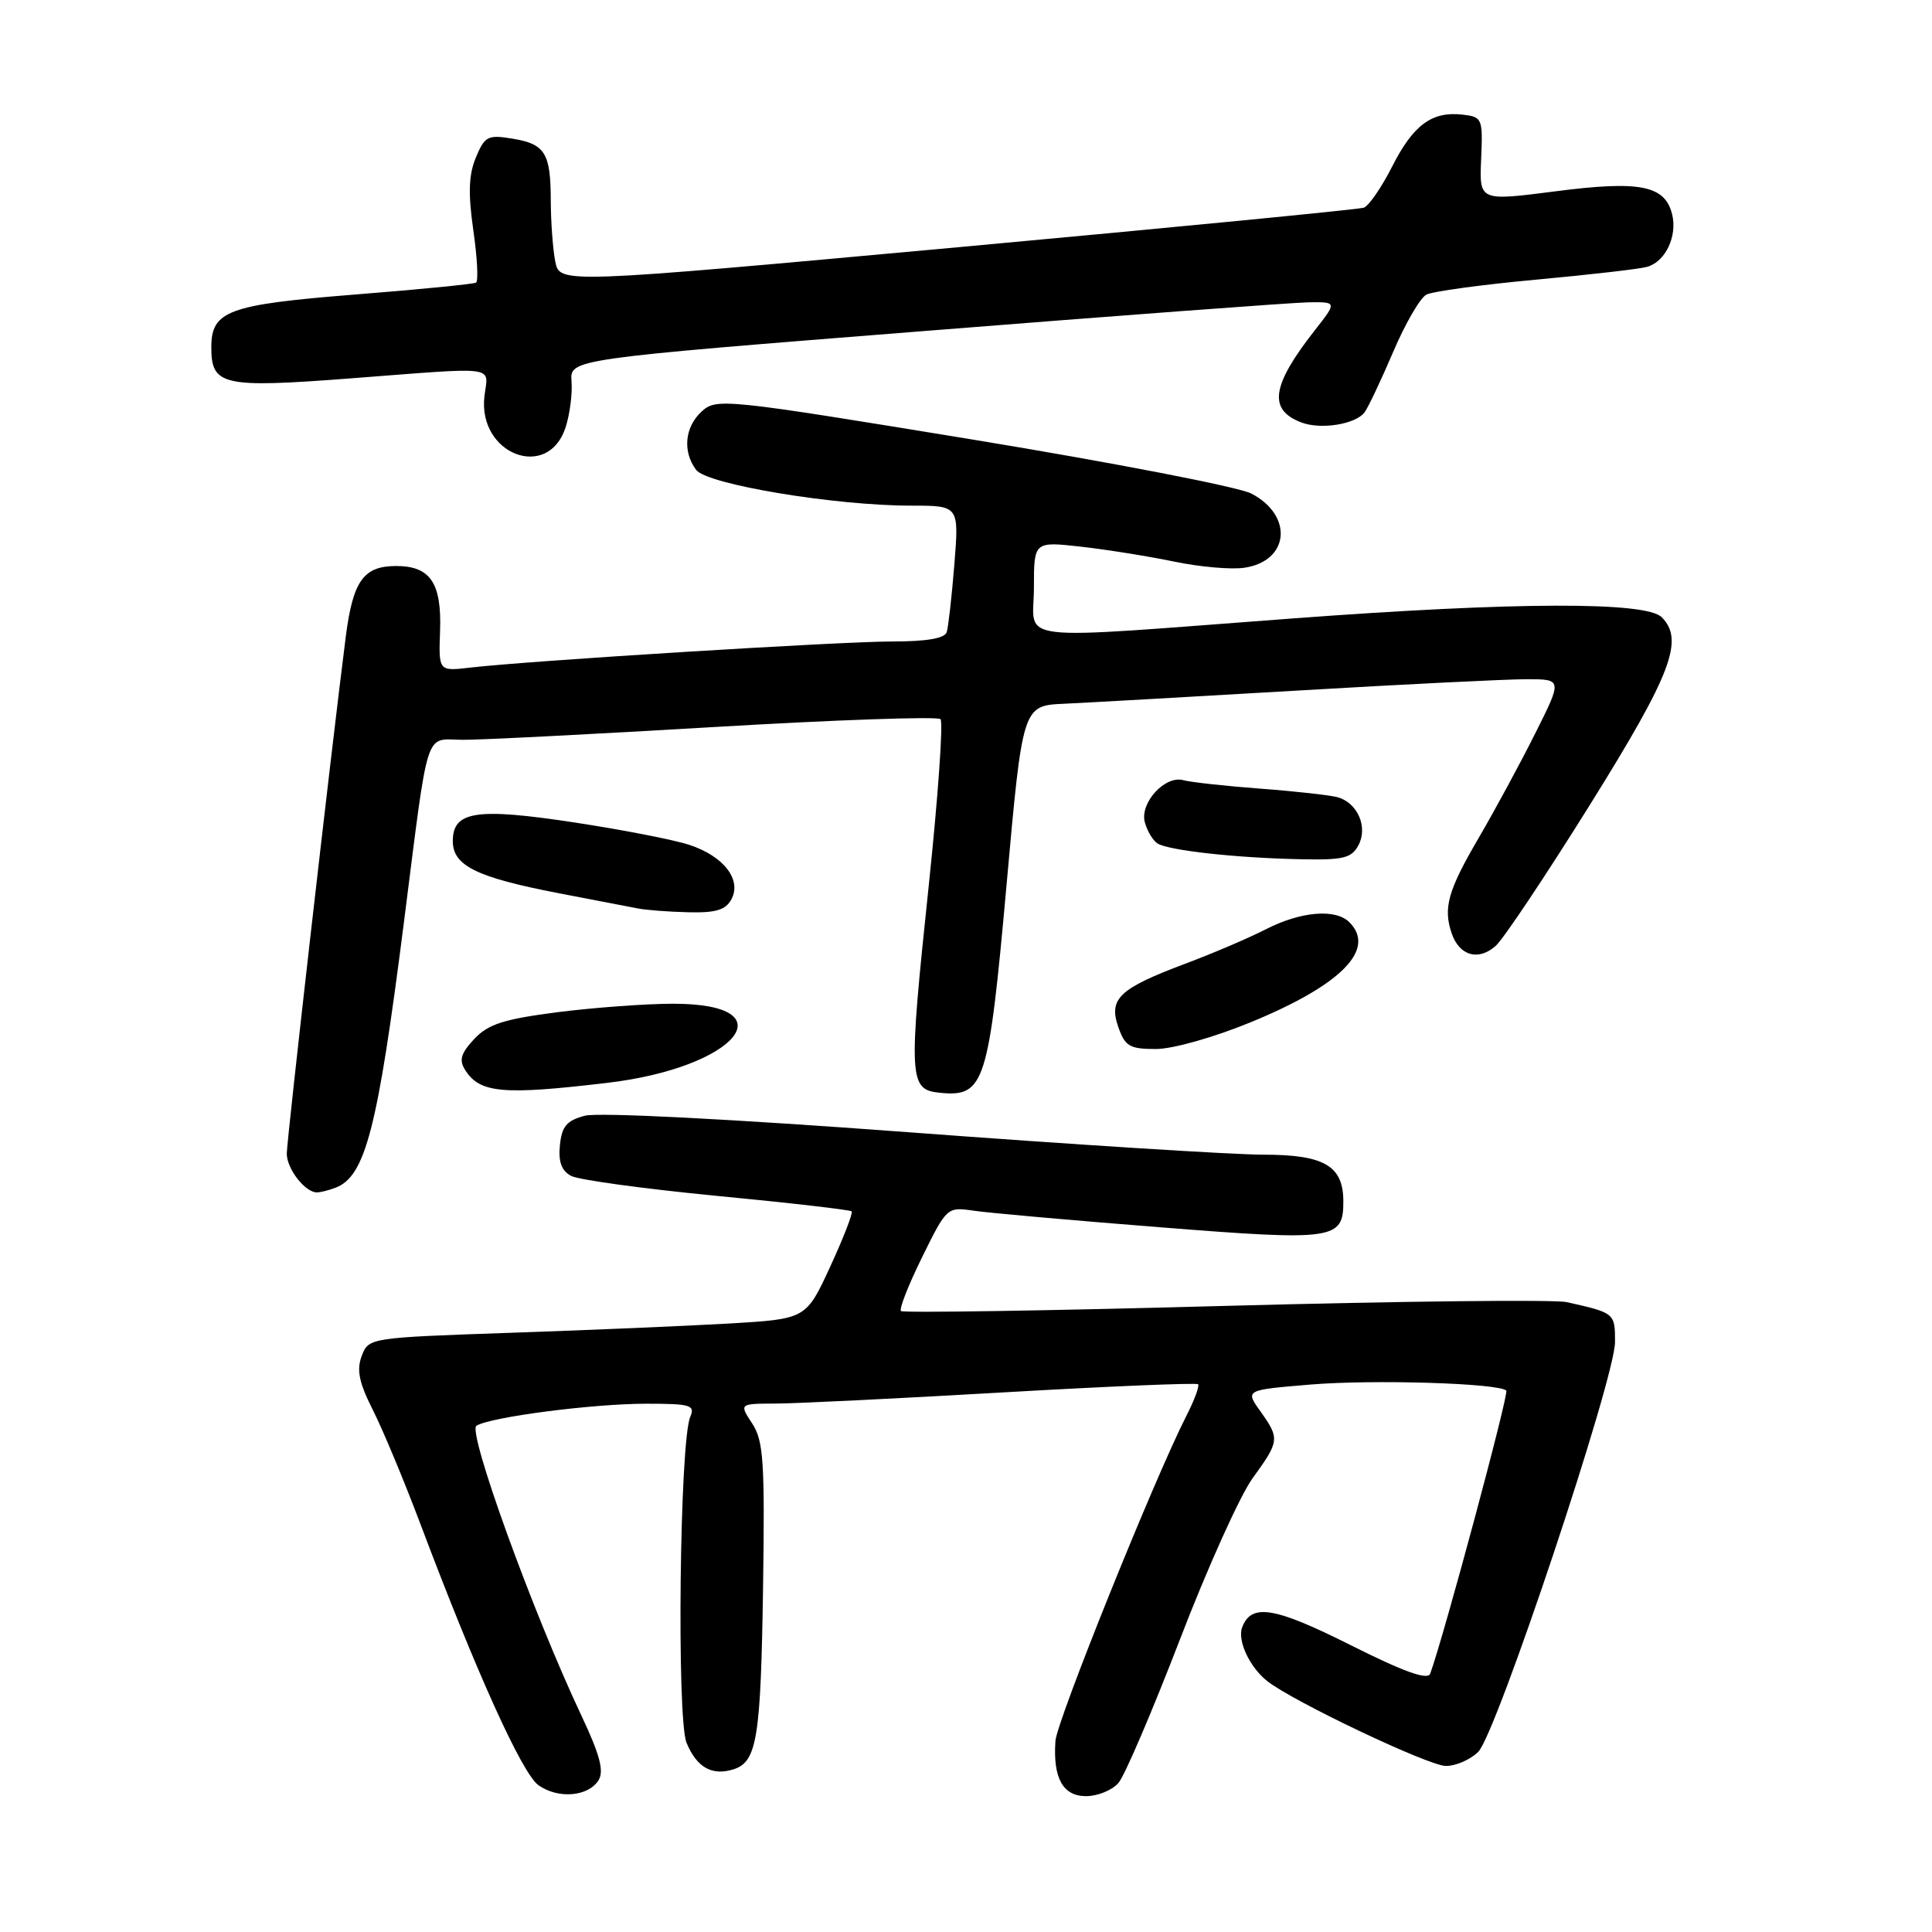 <?xml version="1.0" encoding="UTF-8" standalone="no"?>
<!DOCTYPE svg PUBLIC "-//W3C//DTD SVG 1.1//EN" "http://www.w3.org/Graphics/SVG/1.1/DTD/svg11.dtd" >
<svg xmlns="http://www.w3.org/2000/svg" xmlns:xlink="http://www.w3.org/1999/xlink" version="1.1" viewBox="0 0 256 256">
 <g >
 <path fill="currentColor"
d=" M 79.31 235.89 C 80.06 234.68 79.49 232.53 77.07 227.39 C 70.63 213.76 61.91 189.67 63.13 188.92 C 65.02 187.75 78.55 186.00 85.65 186.00 C 91.52 186.00 92.13 186.18 91.46 187.75 C 90.06 190.99 89.65 227.73 90.97 230.93 C 92.33 234.21 94.35 235.34 97.20 234.44 C 100.31 233.45 100.81 230.33 101.11 210.28 C 101.35 193.67 101.17 190.90 99.67 188.62 C 97.95 186.00 97.95 186.00 102.73 185.98 C 105.35 185.98 118.94 185.31 132.93 184.50 C 146.92 183.69 158.54 183.21 158.75 183.42 C 158.97 183.63 158.26 185.54 157.18 187.65 C 152.96 195.93 140.03 228.03 139.85 230.69 C 139.51 235.61 140.84 238.00 143.91 238.00 C 145.44 238.00 147.37 237.21 148.20 236.25 C 149.03 235.29 152.68 226.75 156.33 217.28 C 159.97 207.80 164.31 198.17 165.97 195.88 C 169.56 190.93 169.59 190.64 167.00 186.99 C 164.99 184.18 164.99 184.18 173.65 183.46 C 181.98 182.77 198.61 183.28 199.59 184.26 C 199.97 184.64 191.34 216.73 189.51 221.77 C 189.18 222.66 186.04 221.54 178.95 217.98 C 168.87 212.92 165.82 212.42 164.60 215.61 C 163.92 217.36 165.57 220.90 167.91 222.75 C 171.34 225.46 189.32 234.00 191.59 234.00 C 192.92 234.00 194.84 233.16 195.88 232.12 C 198.30 229.70 214.00 182.65 214.00 177.82 C 214.00 173.99 213.96 173.96 207.60 172.54 C 206.00 172.18 185.61 172.41 162.28 173.04 C 138.95 173.68 119.65 173.98 119.38 173.72 C 119.12 173.45 120.38 170.24 122.19 166.57 C 125.44 159.97 125.51 159.91 128.99 160.42 C 130.92 160.71 142.05 161.70 153.72 162.62 C 176.81 164.45 178.00 164.28 178.00 159.21 C 178.00 154.47 175.48 153.00 167.40 153.00 C 163.38 153.00 142.19 151.66 120.29 150.02 C 96.68 148.26 79.27 147.37 77.49 147.84 C 75.09 148.48 74.44 149.24 74.19 151.75 C 73.97 153.96 74.41 155.14 75.69 155.82 C 76.69 156.34 85.37 157.53 94.99 158.46 C 104.61 159.38 112.64 160.31 112.85 160.51 C 113.05 160.71 111.77 164.01 110.01 167.83 C 106.81 174.77 106.81 174.77 96.65 175.37 C 91.07 175.69 78.03 176.25 67.68 176.60 C 48.94 177.25 48.85 177.26 47.93 179.67 C 47.23 181.53 47.57 183.19 49.39 186.80 C 50.70 189.38 53.55 196.22 55.73 202.00 C 63.10 221.57 69.18 235.01 71.35 236.55 C 73.97 238.40 77.94 238.07 79.31 235.89 Z  M 44.46 157.38 C 48.42 155.86 50.03 149.61 53.51 122.30 C 56.87 95.90 56.20 97.99 61.27 98.03 C 63.60 98.05 78.65 97.28 94.72 96.33 C 110.78 95.38 124.24 94.91 124.62 95.29 C 125.00 95.67 124.30 105.56 123.07 117.28 C 120.35 143.10 120.42 144.39 124.55 144.80 C 130.45 145.38 131.00 143.67 133.37 117.29 C 135.50 93.50 135.50 93.50 141.00 93.25 C 144.03 93.11 157.97 92.32 172.00 91.50 C 186.03 90.67 199.64 90.00 202.26 90.00 C 207.03 90.00 207.03 90.00 203.39 97.25 C 201.39 101.24 198.04 107.42 195.95 111.00 C 191.86 117.99 191.21 120.29 192.35 123.66 C 193.36 126.65 195.92 127.38 198.20 125.32 C 199.25 124.37 204.89 115.92 210.73 106.55 C 221.48 89.30 223.20 84.80 220.18 81.78 C 218.10 79.70 200.83 79.75 171.65 81.92 C 133.17 84.79 137.00 85.24 137.00 77.87 C 137.00 71.74 137.00 71.74 143.25 72.44 C 146.69 72.83 152.25 73.72 155.61 74.42 C 158.97 75.12 163.14 75.49 164.88 75.23 C 170.86 74.35 171.41 68.30 165.79 65.39 C 164.10 64.52 147.48 61.30 128.86 58.24 C 96.05 52.86 94.94 52.74 93.00 54.50 C 90.73 56.56 90.41 59.84 92.25 62.27 C 93.71 64.19 110.59 67.00 120.72 67.00 C 127.08 67.00 127.08 67.00 126.46 74.75 C 126.12 79.01 125.66 83.06 125.45 83.75 C 125.19 84.59 122.82 85.00 118.22 85.00 C 111.34 85.00 70.12 87.55 62.31 88.46 C 58.12 88.95 58.12 88.95 58.31 83.63 C 58.54 77.25 57.02 75.00 52.50 75.00 C 48.17 75.00 46.77 76.96 45.82 84.34 C 43.93 99.09 38.00 151.07 38.00 152.87 C 38.00 154.88 40.43 158.00 41.99 158.00 C 42.46 158.00 43.56 157.72 44.46 157.38 Z  M 80.50 143.48 C 97.61 141.46 104.63 133.00 89.20 133.00 C 85.59 133.00 78.69 133.51 73.88 134.12 C 66.76 135.04 64.69 135.70 62.84 137.67 C 61.07 139.56 60.80 140.46 61.63 141.77 C 63.57 144.85 66.60 145.13 80.50 143.48 Z  M 165.81 135.42 C 177.75 130.50 182.38 125.78 178.80 122.20 C 176.98 120.38 172.39 120.76 167.78 123.11 C 165.50 124.28 160.68 126.34 157.07 127.69 C 148.29 130.99 146.87 132.33 148.18 136.08 C 149.07 138.64 149.68 139.00 153.15 139.00 C 155.41 139.00 160.85 137.46 165.81 135.42 Z  M 96.92 119.15 C 98.30 116.56 95.90 113.45 91.34 111.95 C 89.33 111.28 82.48 109.95 76.12 108.98 C 63.09 107.00 60.00 107.48 60.00 111.45 C 60.00 114.71 63.13 116.25 74.00 118.35 C 78.67 119.25 83.40 120.16 84.50 120.37 C 85.60 120.59 88.62 120.82 91.21 120.88 C 94.85 120.97 96.16 120.58 96.92 119.15 Z  M 180.00 112.00 C 181.28 109.60 179.90 106.39 177.25 105.64 C 176.29 105.37 171.68 104.85 167.00 104.50 C 162.32 104.15 157.74 103.64 156.80 103.38 C 154.39 102.70 151.02 106.36 151.69 108.94 C 152.00 110.09 152.75 111.36 153.37 111.76 C 154.82 112.68 163.63 113.67 172.21 113.85 C 177.99 113.98 179.08 113.72 180.00 112.00 Z  M 74.94 56.64 C 75.50 54.92 75.86 52.17 75.73 50.54 C 75.50 47.58 75.50 47.58 122.50 43.86 C 148.35 41.80 171.23 40.10 173.33 40.06 C 177.17 40.00 177.17 40.00 174.23 43.75 C 168.47 51.10 168.00 54.29 172.44 55.98 C 175.02 56.96 179.60 56.23 180.81 54.64 C 181.28 54.01 182.98 50.42 184.59 46.66 C 186.19 42.89 188.18 39.47 189.00 39.04 C 189.82 38.61 196.35 37.72 203.50 37.06 C 210.65 36.40 217.29 35.64 218.25 35.36 C 220.69 34.67 222.29 31.28 221.56 28.37 C 220.60 24.55 217.27 23.90 206.03 25.36 C 196.01 26.65 196.01 26.65 196.26 21.07 C 196.49 15.69 196.41 15.49 193.80 15.19 C 189.74 14.72 187.27 16.54 184.46 22.08 C 183.06 24.84 181.37 27.29 180.71 27.52 C 180.04 27.75 155.80 30.11 126.83 32.77 C 74.17 37.59 74.17 37.59 73.58 34.67 C 73.26 33.06 72.99 29.44 72.98 26.62 C 72.97 20.25 72.24 19.07 67.83 18.36 C 64.64 17.84 64.22 18.06 63.05 20.88 C 62.10 23.17 62.02 25.64 62.72 30.53 C 63.24 34.14 63.40 37.25 63.08 37.45 C 62.76 37.64 55.53 38.36 47.00 39.03 C 30.21 40.37 28.00 41.18 28.00 46.03 C 28.00 51.09 29.51 51.43 46.29 50.15 C 66.43 48.61 64.67 48.38 64.19 52.51 C 63.29 60.20 72.61 63.78 74.94 56.64 Z "/>
</g>
</svg>